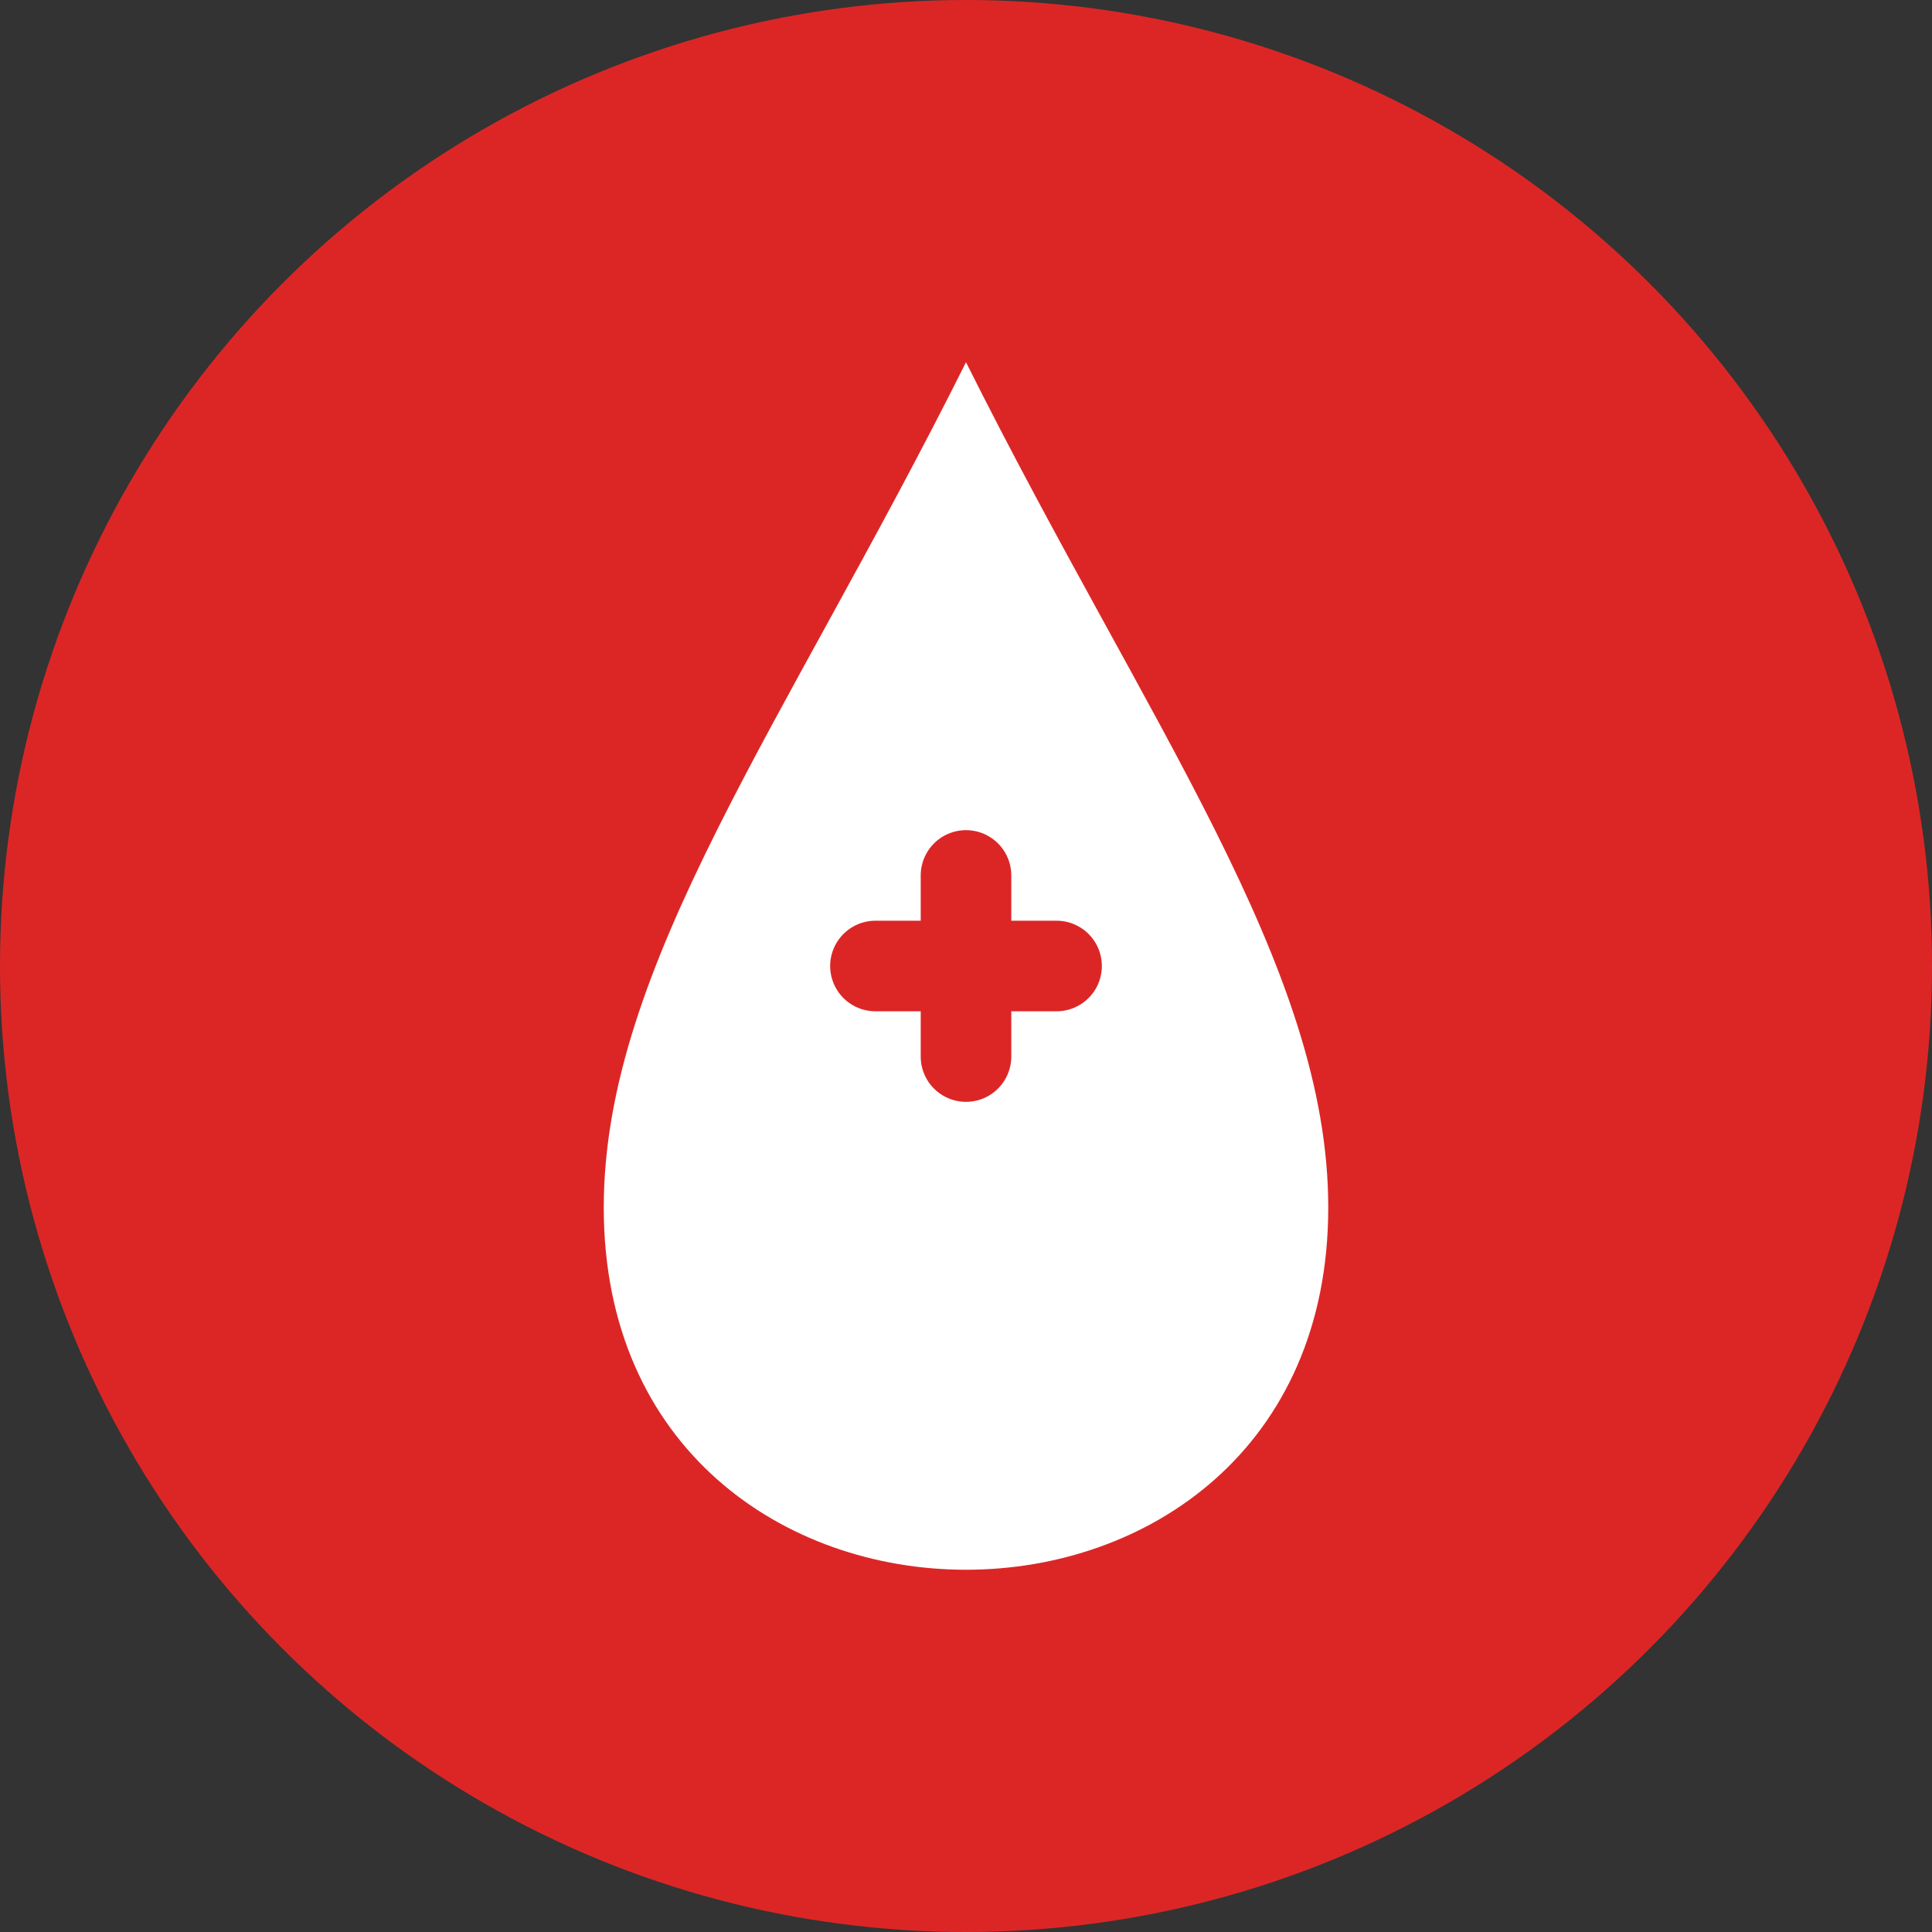 <svg xmlns="http://www.w3.org/2000/svg" viewBox="0 0 32 32">
  <rect x="0" y="0" width="32" height="32" fill="#333333" stroke="none"/>
  <!-- Background circle -->
  <circle cx="16" cy="16" r="16" fill="#dc2626"/>
  
  <!-- Blood drop -->
  <path d="M16 6 C19 12, 22 16, 22 20 C22 24, 19 26, 16 26 C13 26, 10 24, 10 20 C10 16, 13 12, 16 6" 
        fill="white" 
        stroke="none"/>
  
  <!-- Cross symbol -->
  <path d="M14.5 16 L17.5 16 M16 14.5 L16 17.5" 
        stroke="#dc2626" 
        stroke-width="1.5" 
        stroke-linecap="round"/>
</svg>
